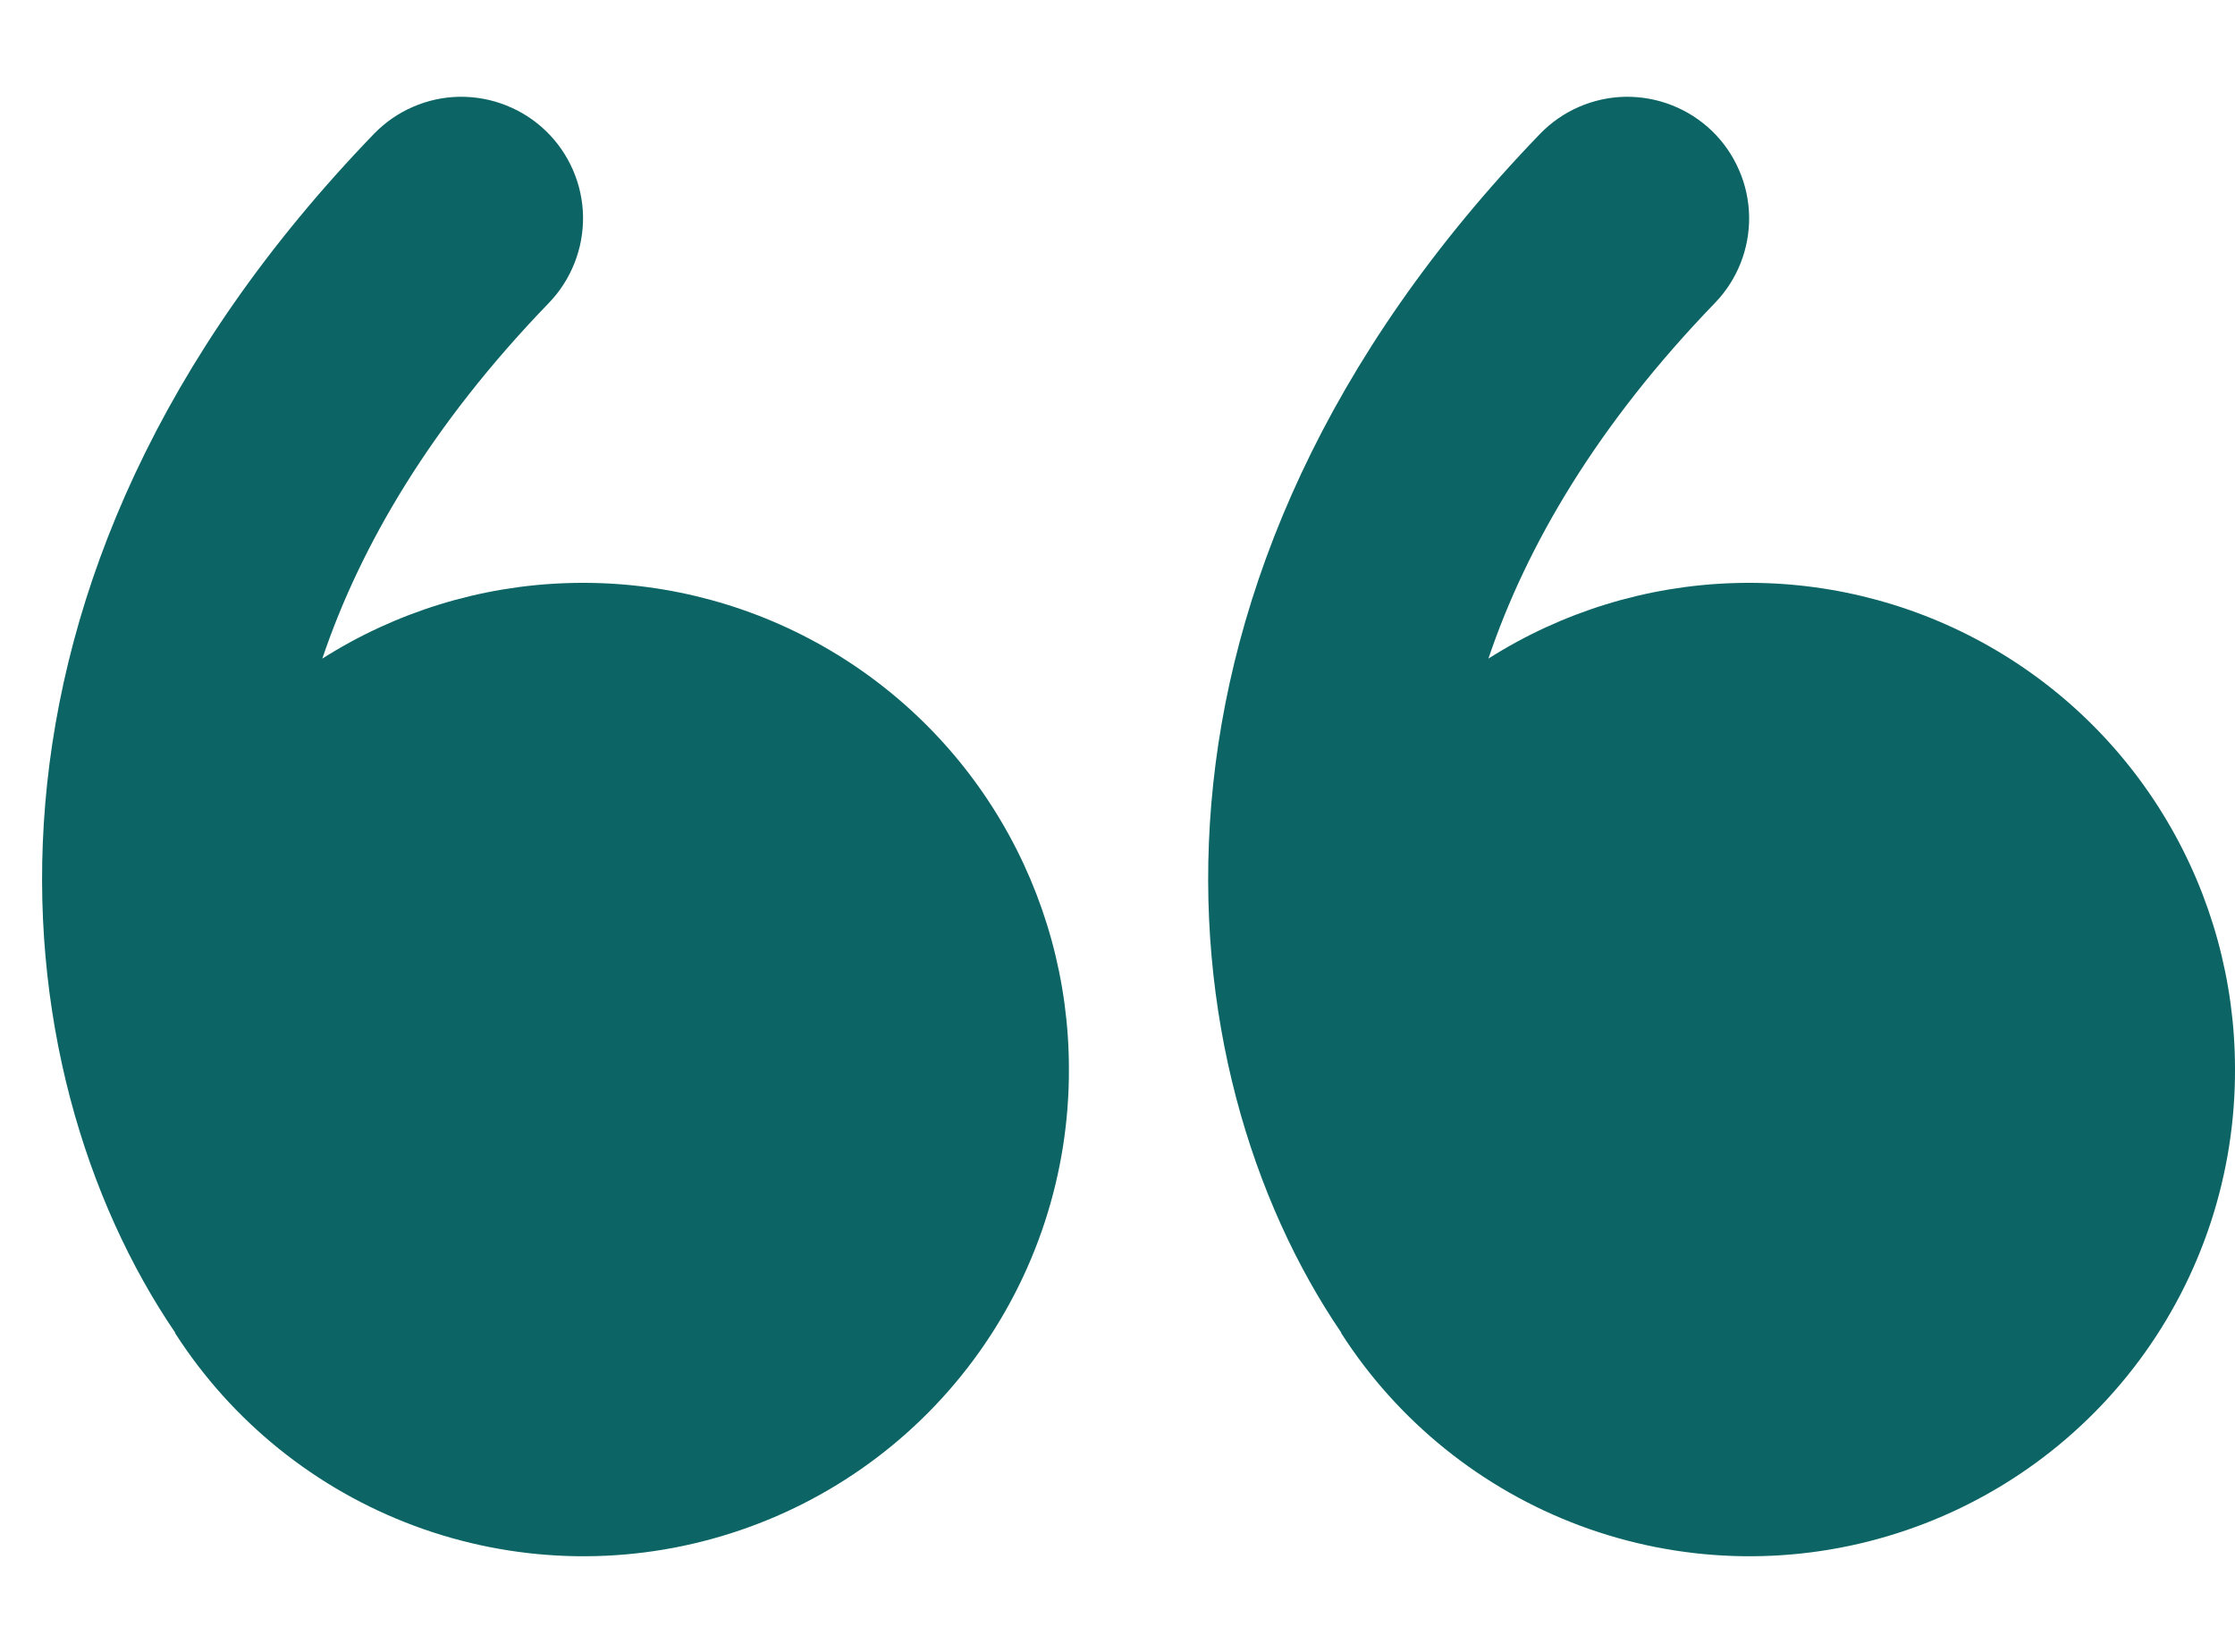 <svg width="23" height="17" viewBox="0 0 23 17" fill="none" xmlns="http://www.w3.org/2000/svg">
<g clip-path="url(#clip0_1231_2421)">
<path d="M13.802 13.72C14.386 14.63 15.25 15.326 16.264 15.703C17.278 16.08 18.386 16.118 19.423 15.81C20.46 15.503 21.37 14.868 22.015 14C22.66 13.132 23.005 12.078 23 10.996C22.999 10.101 22.758 9.221 22.302 8.451C21.846 7.68 21.191 7.046 20.406 6.615C19.621 6.184 18.734 5.972 17.839 6.001C16.944 6.029 16.073 6.298 15.317 6.778C15.71 5.611 16.442 4.366 17.648 3.118C17.879 2.879 18.005 2.559 18 2.227C17.997 2.062 17.962 1.9 17.896 1.75C17.831 1.599 17.736 1.462 17.618 1.348C17.5 1.234 17.36 1.144 17.207 1.084C17.054 1.023 16.891 0.994 16.727 0.996C16.395 1.002 16.079 1.139 15.848 1.378C11.39 5.998 11.969 11.02 13.802 13.714L13.802 13.72ZM1.802 13.72C2.386 14.63 3.25 15.326 4.264 15.703C5.278 16.08 6.386 16.118 7.423 15.81C8.46 15.503 9.37 14.868 10.015 14C10.66 13.132 11.005 12.078 11 10.996C10.999 10.1 10.758 9.221 10.302 8.451C9.846 7.68 9.191 7.046 8.406 6.615C7.621 6.184 6.734 5.972 5.839 6.001C4.944 6.029 4.073 6.298 3.317 6.778C3.71 5.611 4.442 4.366 5.648 3.118C5.762 3 5.852 2.86 5.912 2.707C5.973 2.554 6.002 2.391 6 2.227C5.997 2.062 5.962 1.9 5.896 1.749C5.831 1.599 5.736 1.462 5.618 1.348C5.5 1.234 5.36 1.144 5.207 1.084C5.054 1.023 4.891 0.994 4.727 0.996C4.562 0.999 4.4 1.034 4.249 1.1C4.099 1.165 3.962 1.26 3.848 1.378C-0.61 5.998 -0.031 11.02 1.802 13.714L1.802 13.72Z" fill="#0C6465"/>
</g>
<defs>
<clipPath id="clip0_1231_2421">
<rect width="23" height="17" fill="white" transform="translate(23 17) rotate(-180)"/>
</clipPath>
</defs>
</svg>
